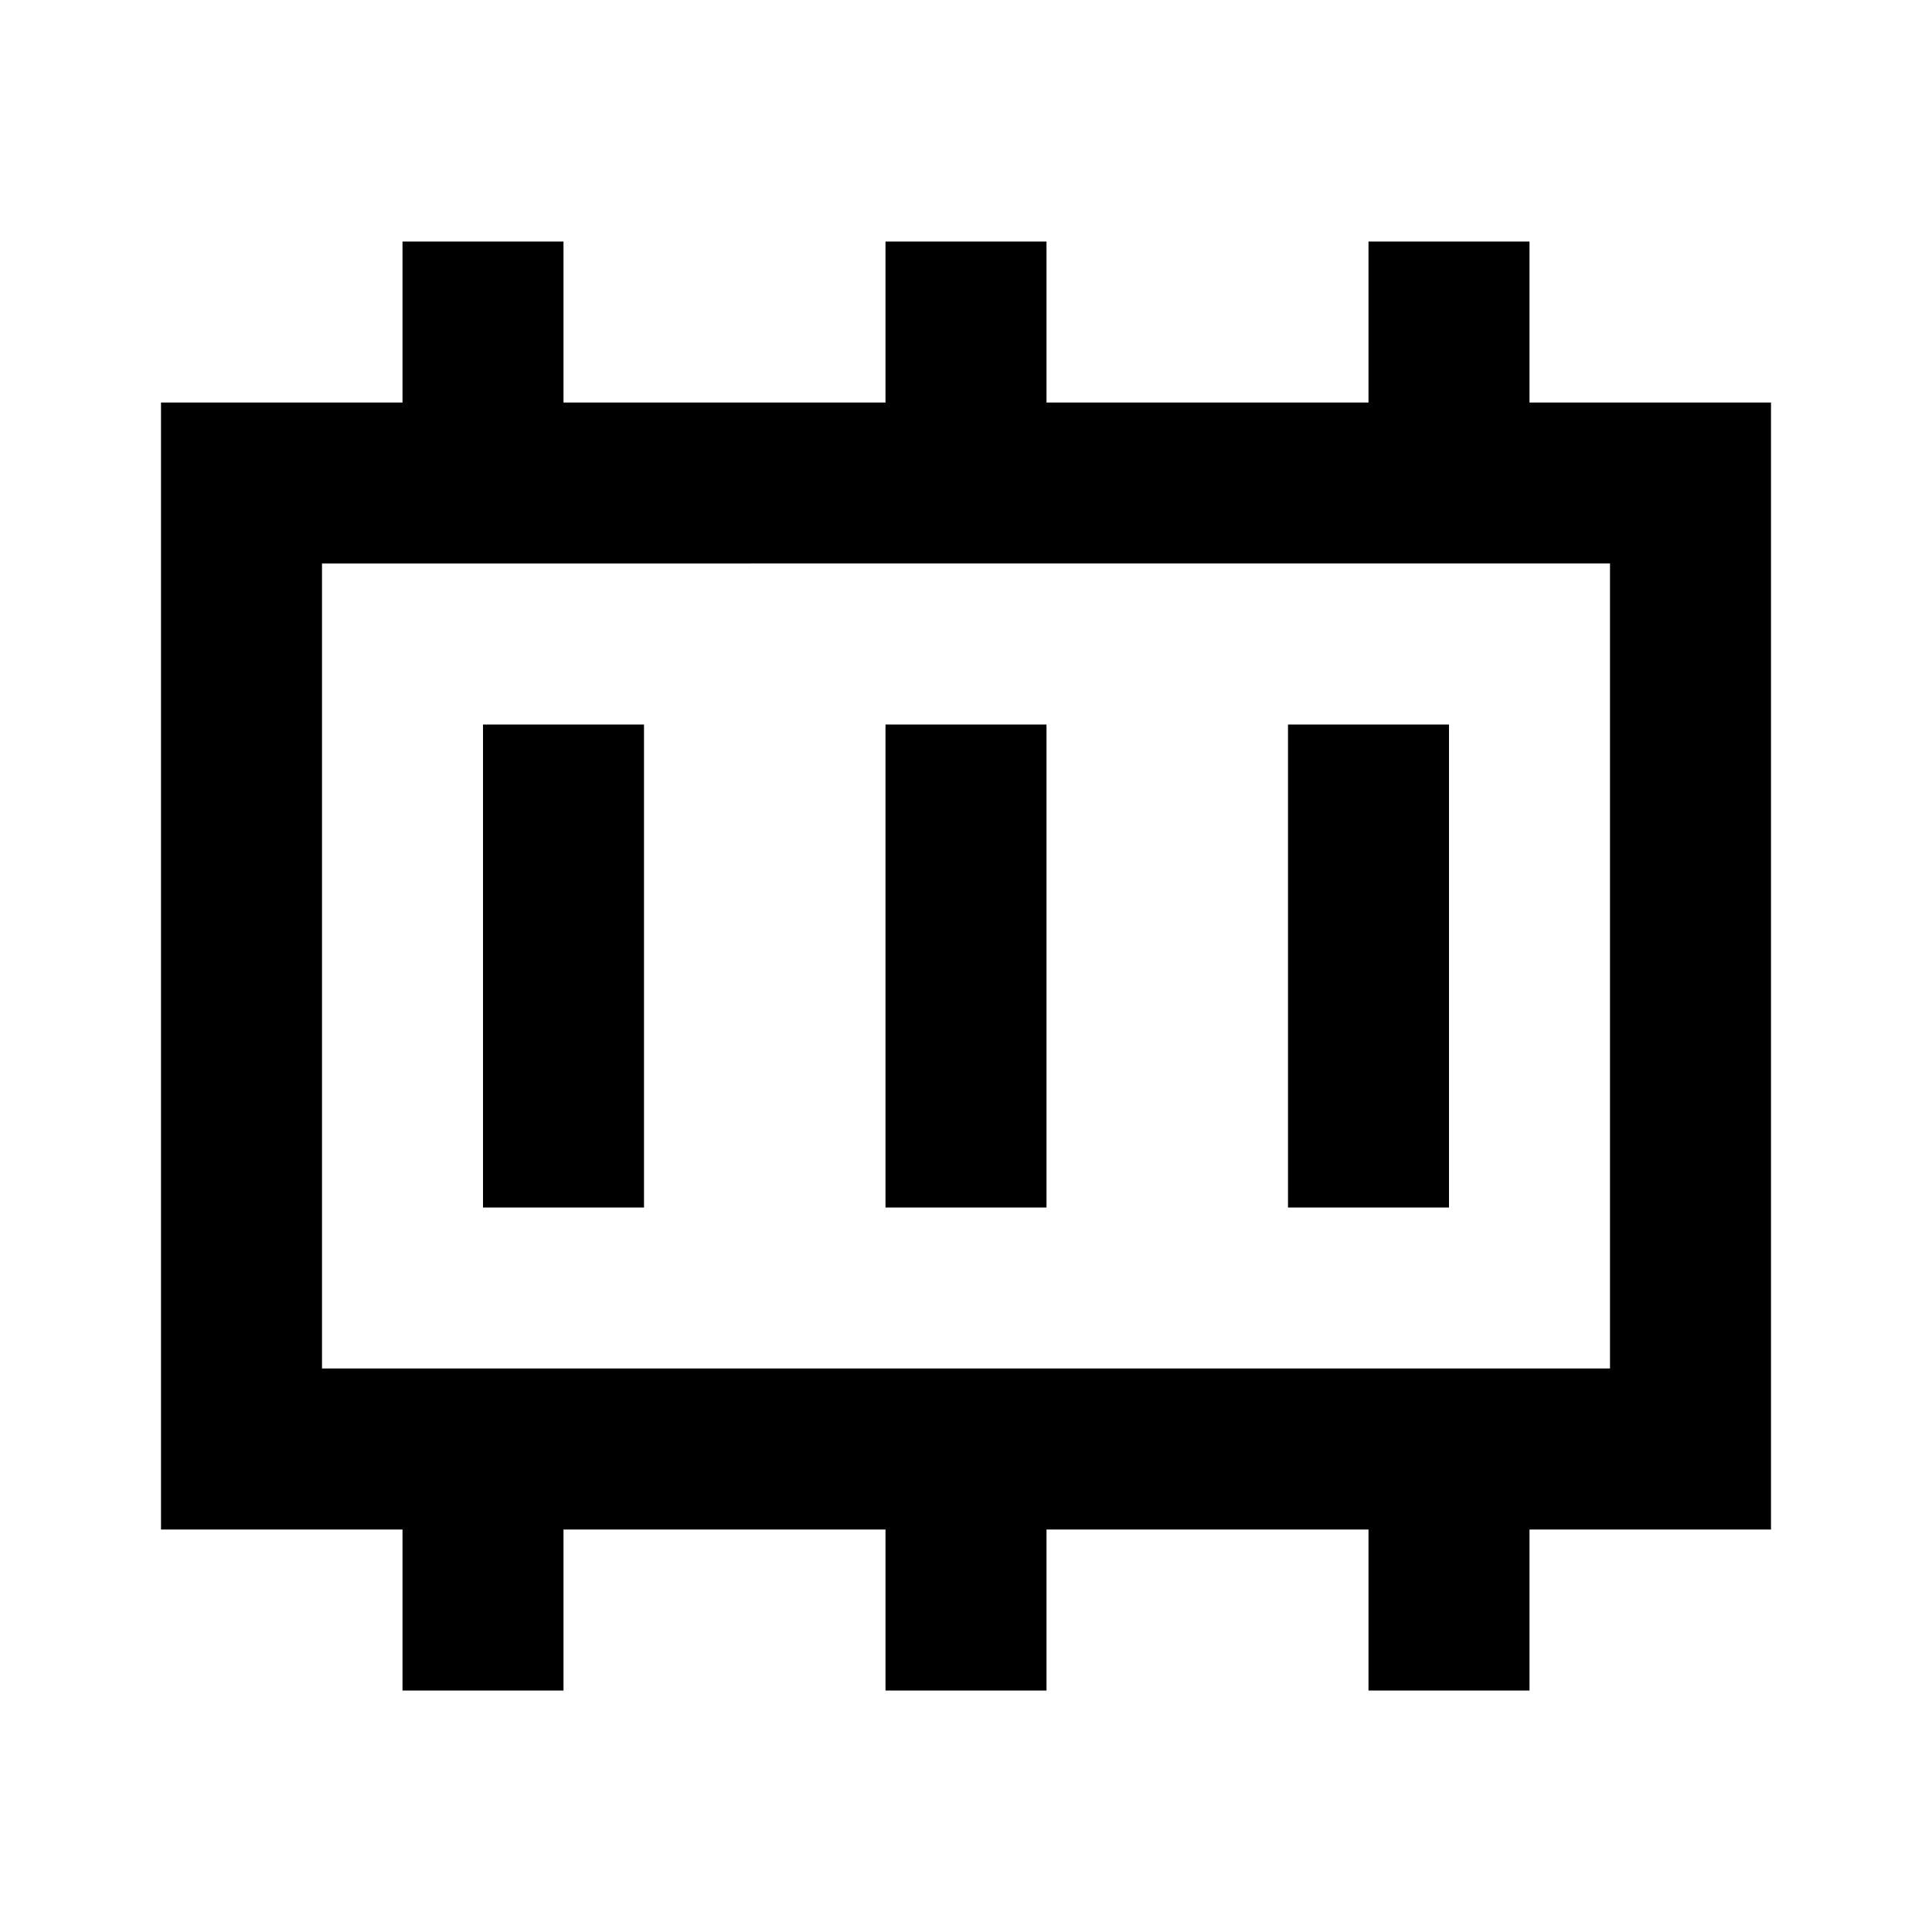 <svg xmlns="http://www.w3.org/2000/svg" height="24" viewBox="0 -960 960 960" width="24"><path d="M240-360h80v-240h-80v240Zm200 0h80v-240h-80v240Zm200 0h80v-240h-80v240Zm-480 80h640v-400H160v400Zm0 0v-400 400Zm40 160v-80H80v-560h120v-80h80v80h160v-80h80v80h160v-80h80v80h120v560H760v80h-80v-80H520v80h-80v-80H280v80h-80Z"/></svg>